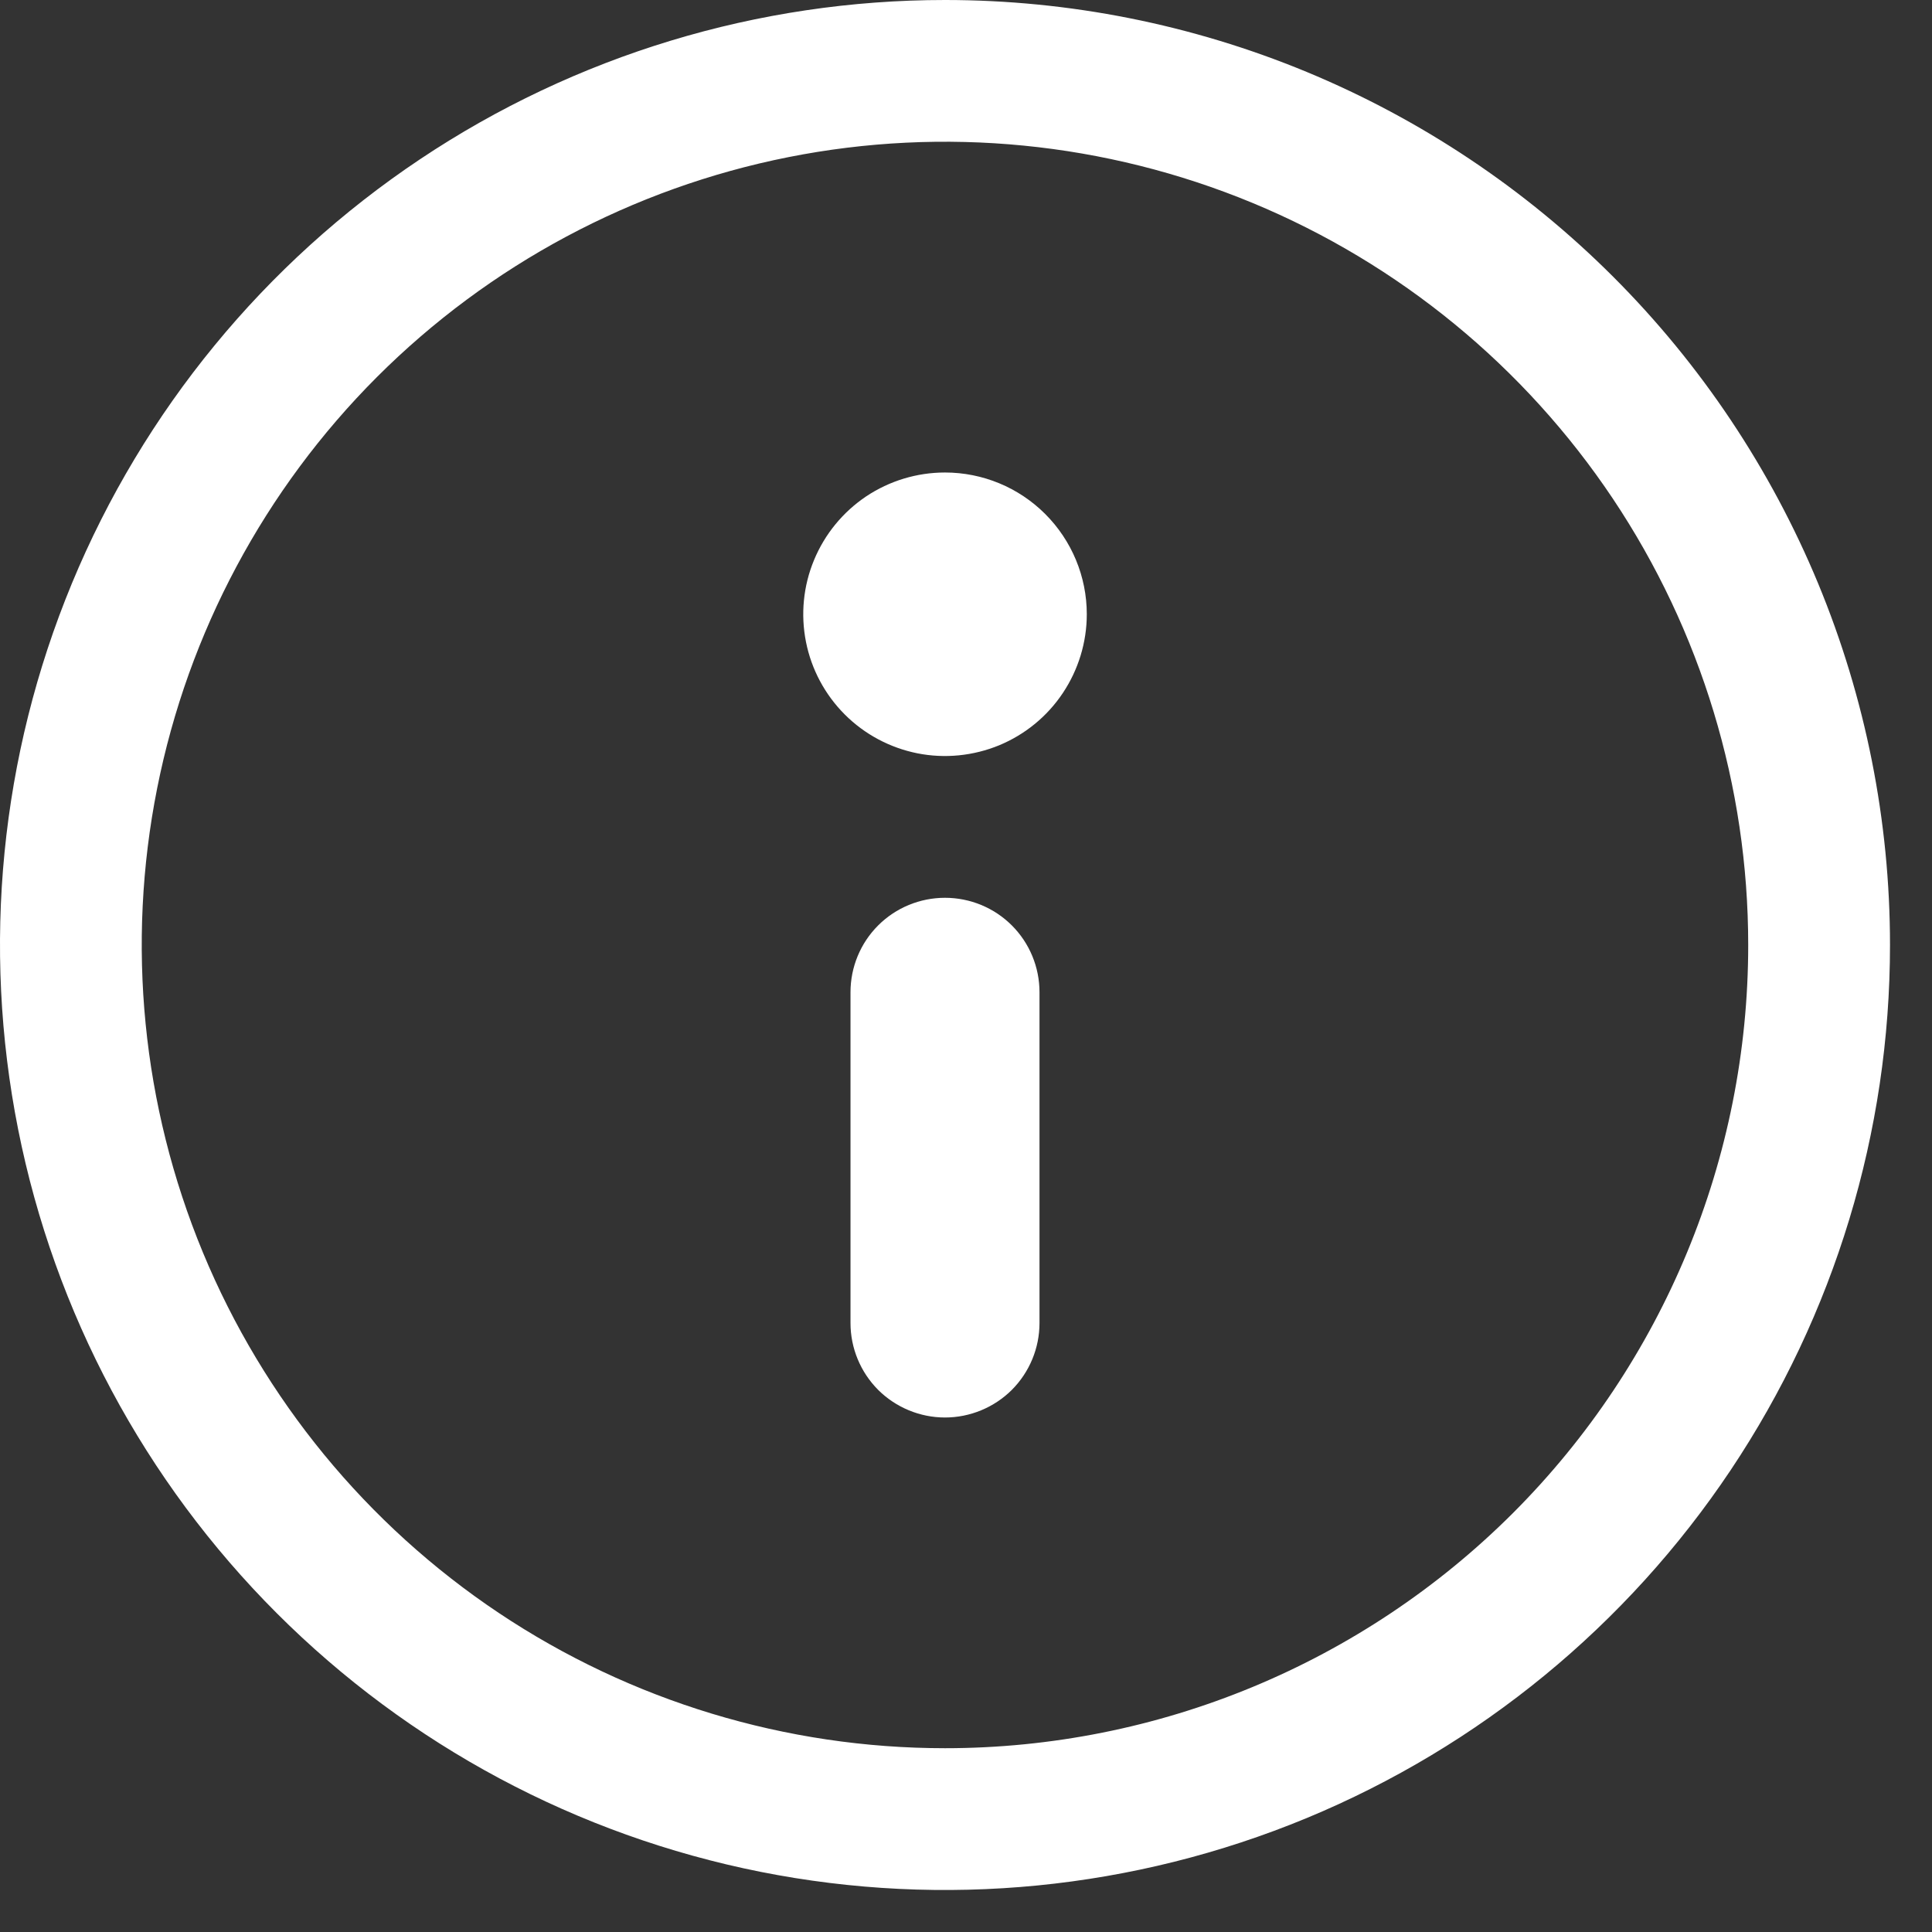 <svg width="23" height="23" viewBox="0 0 23 23" fill="none" xmlns="http://www.w3.org/2000/svg">
<rect x="0" y="0" width="23" height="23" fill="#333333" stroke="none"/>
<path d="M11.25 0C9.025 0 6.85 0.66 5 1.896C3.15 3.132 1.708 4.889 0.856 6.945C0.005 9 -0.218 11.262 0.216 13.445C0.65 15.627 1.722 17.632 3.295 19.205C4.868 20.778 6.873 21.85 9.055 22.284C11.238 22.718 13.499 22.495 15.555 21.644C17.611 20.792 19.368 19.35 20.604 17.5C21.84 15.65 22.5 13.475 22.5 11.25C22.5 9.773 22.209 8.31 21.644 6.945C21.078 5.58 20.25 4.34 19.205 3.295C18.16 2.25 16.92 1.422 15.555 0.856C14.19 0.291 12.727 0 11.25 0ZM11.25 20.812C9.359 20.812 7.51 20.252 5.937 19.201C4.365 18.15 3.139 16.657 2.415 14.909C1.692 13.162 1.502 11.239 1.871 9.384C2.24 7.529 3.151 5.826 4.488 4.488C5.826 3.151 7.53 2.24 9.384 1.871C11.239 1.502 13.162 1.692 14.909 2.415C16.657 3.139 18.15 4.365 19.201 5.937C20.252 7.51 20.812 9.359 20.812 11.25C20.812 13.786 19.805 16.218 18.012 18.012C16.218 19.805 13.786 20.812 11.25 20.812Z" fill="white"/>
<path d="M11.25 10.688C10.952 10.688 10.665 10.806 10.454 11.017C10.243 11.228 10.125 11.514 10.125 11.812V15.75C10.125 16.048 10.243 16.334 10.454 16.546C10.665 16.756 10.952 16.875 11.25 16.875C11.548 16.875 11.835 16.756 12.046 16.546C12.257 16.334 12.375 16.048 12.375 15.75V11.812C12.375 11.514 12.257 11.228 12.046 11.017C11.835 10.806 11.548 10.688 11.25 10.688Z" fill="white"/>
<path d="M11.25 5.625C10.916 5.625 10.59 5.724 10.312 5.909C10.035 6.095 9.819 6.358 9.691 6.667C9.563 6.975 9.53 7.314 9.595 7.642C9.66 7.969 9.821 8.27 10.057 8.506C10.293 8.742 10.593 8.902 10.921 8.968C11.248 9.033 11.587 8.999 11.896 8.872C12.204 8.744 12.468 8.528 12.653 8.25C12.838 7.973 12.938 7.646 12.938 7.312C12.938 6.865 12.76 6.436 12.443 6.119C12.127 5.803 11.698 5.625 11.25 5.625Z" fill="white"/>
</svg>
